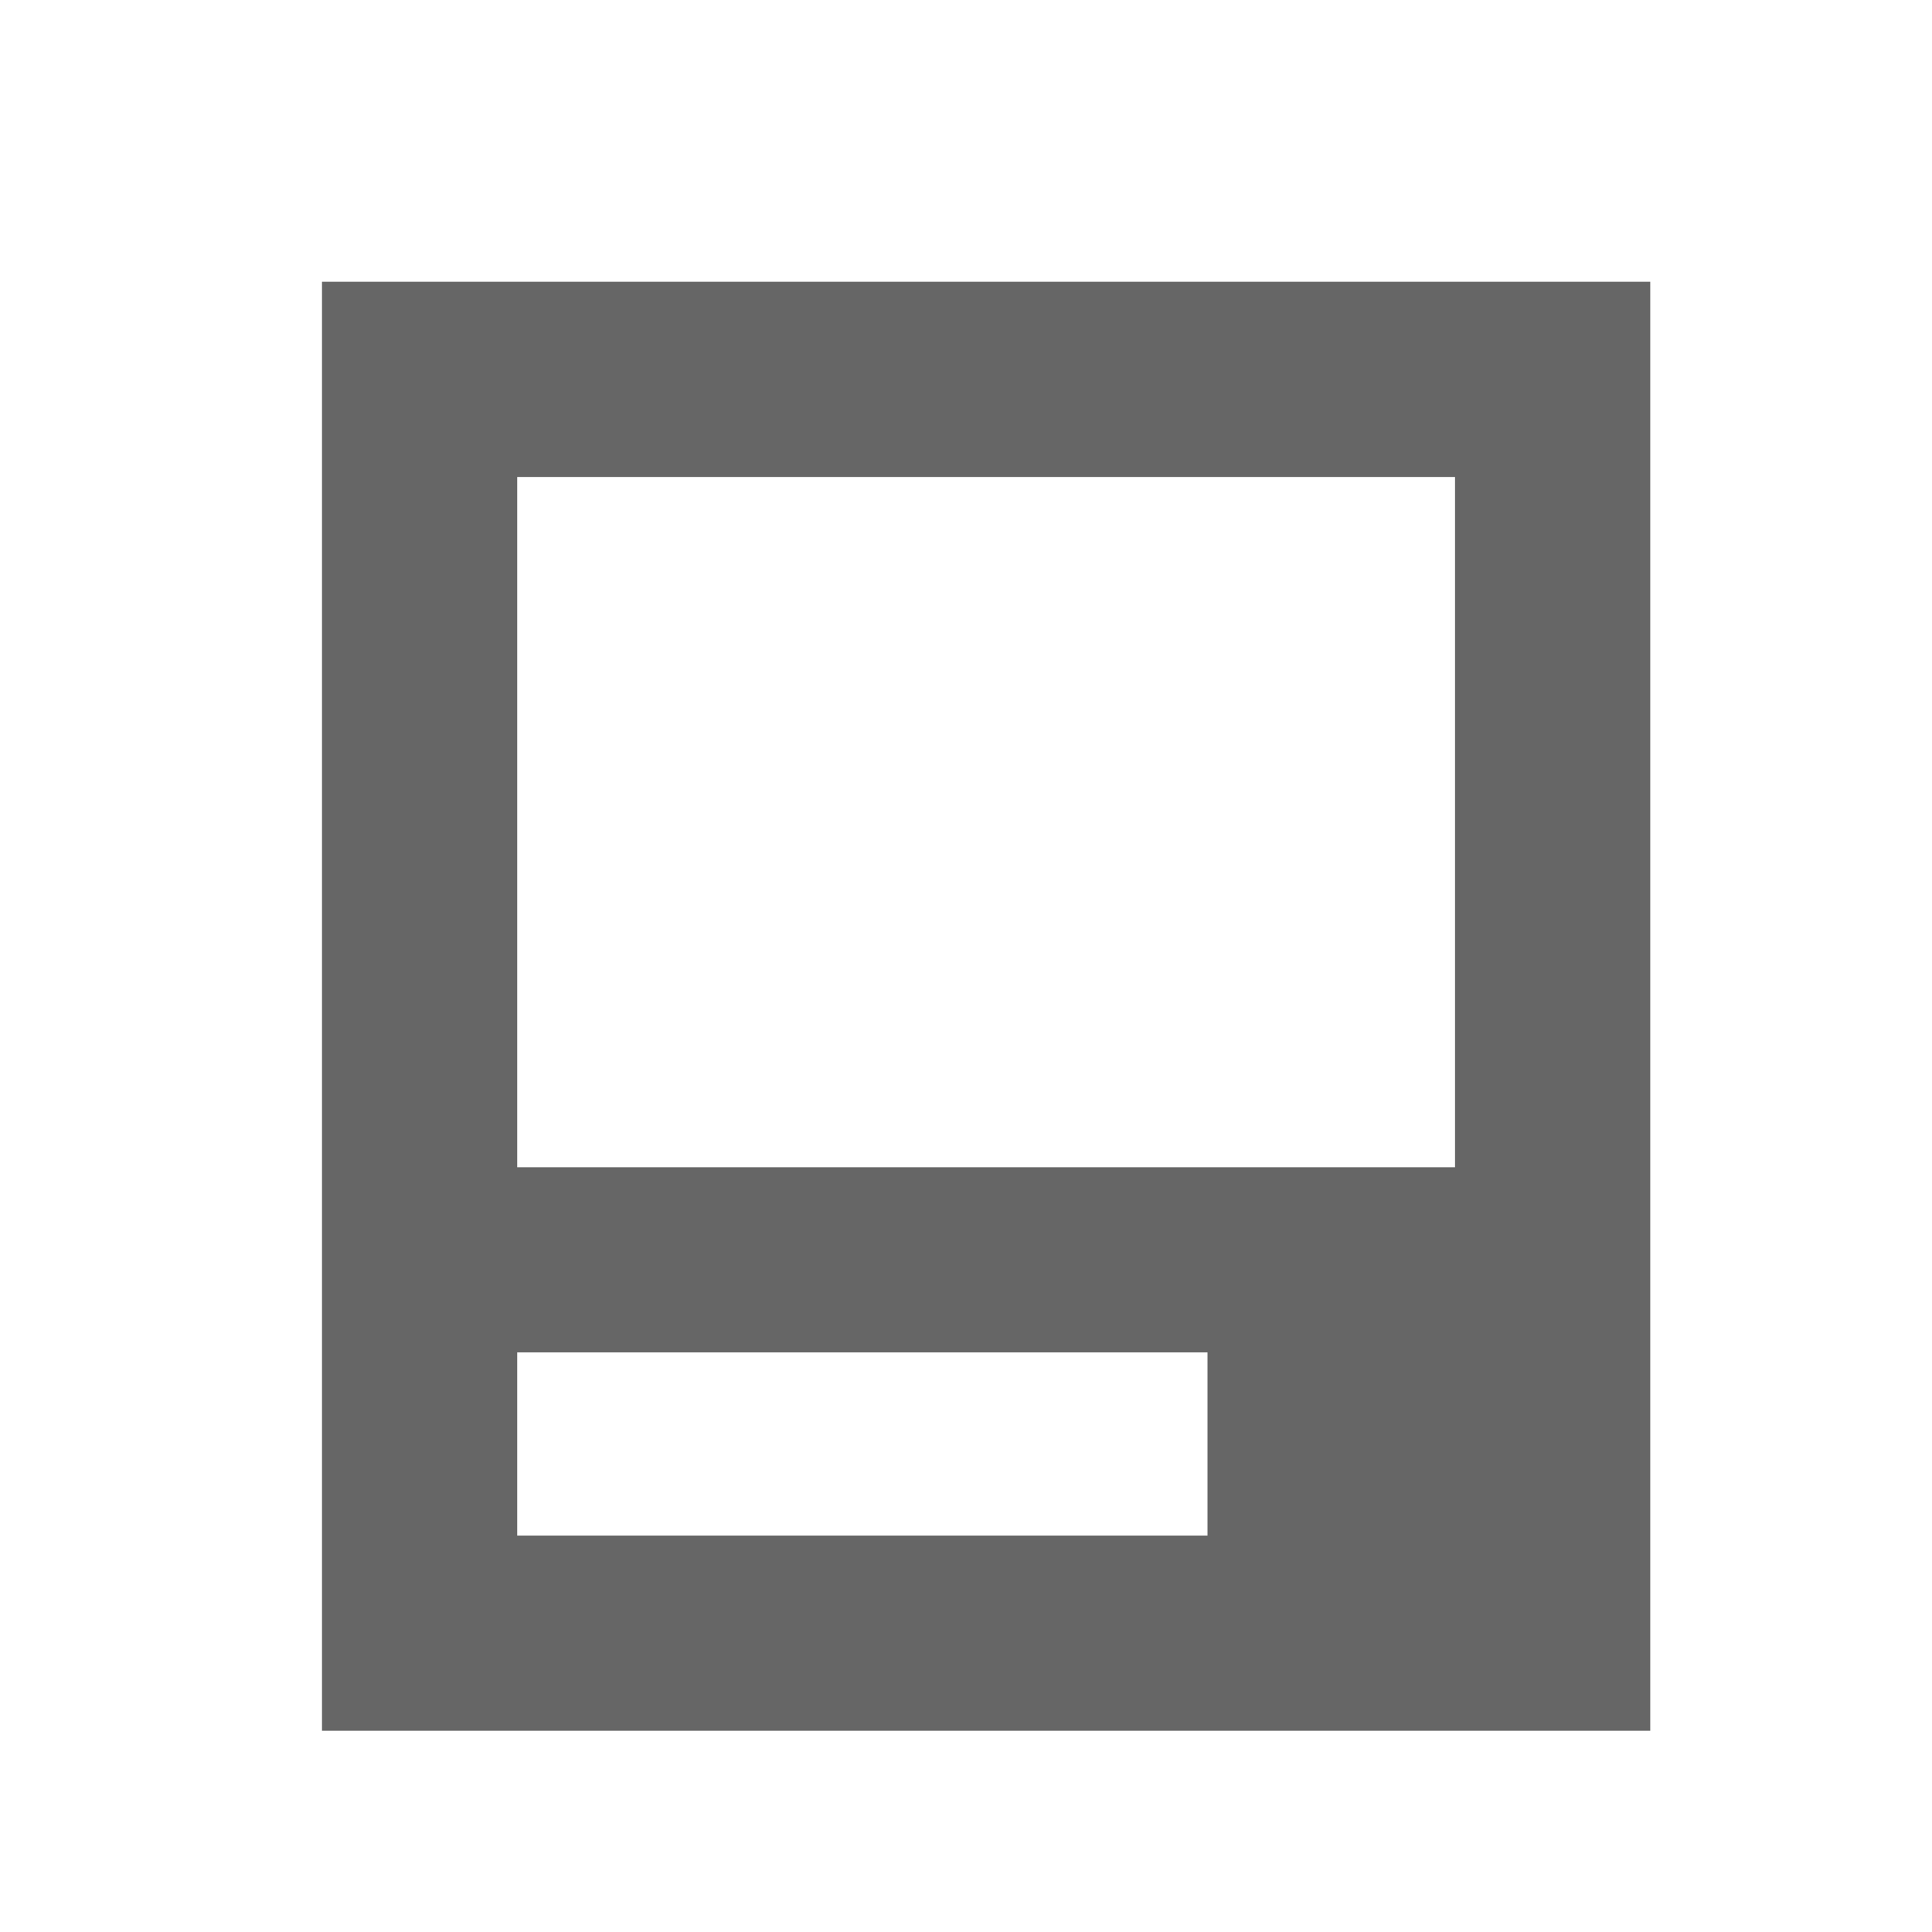 <svg width="24" height="24" fill="none" xmlns="http://www.w3.org/2000/svg"><path fill-rule="evenodd" clip-rule="evenodd" d="M6.425 5.925h11.65V14.5H6.425V5.925ZM15 19.075H6.425V16.8H15v2.275ZM4 14.5v-11h16.5v18H4v-7Z" fill="#666666"/></svg>
